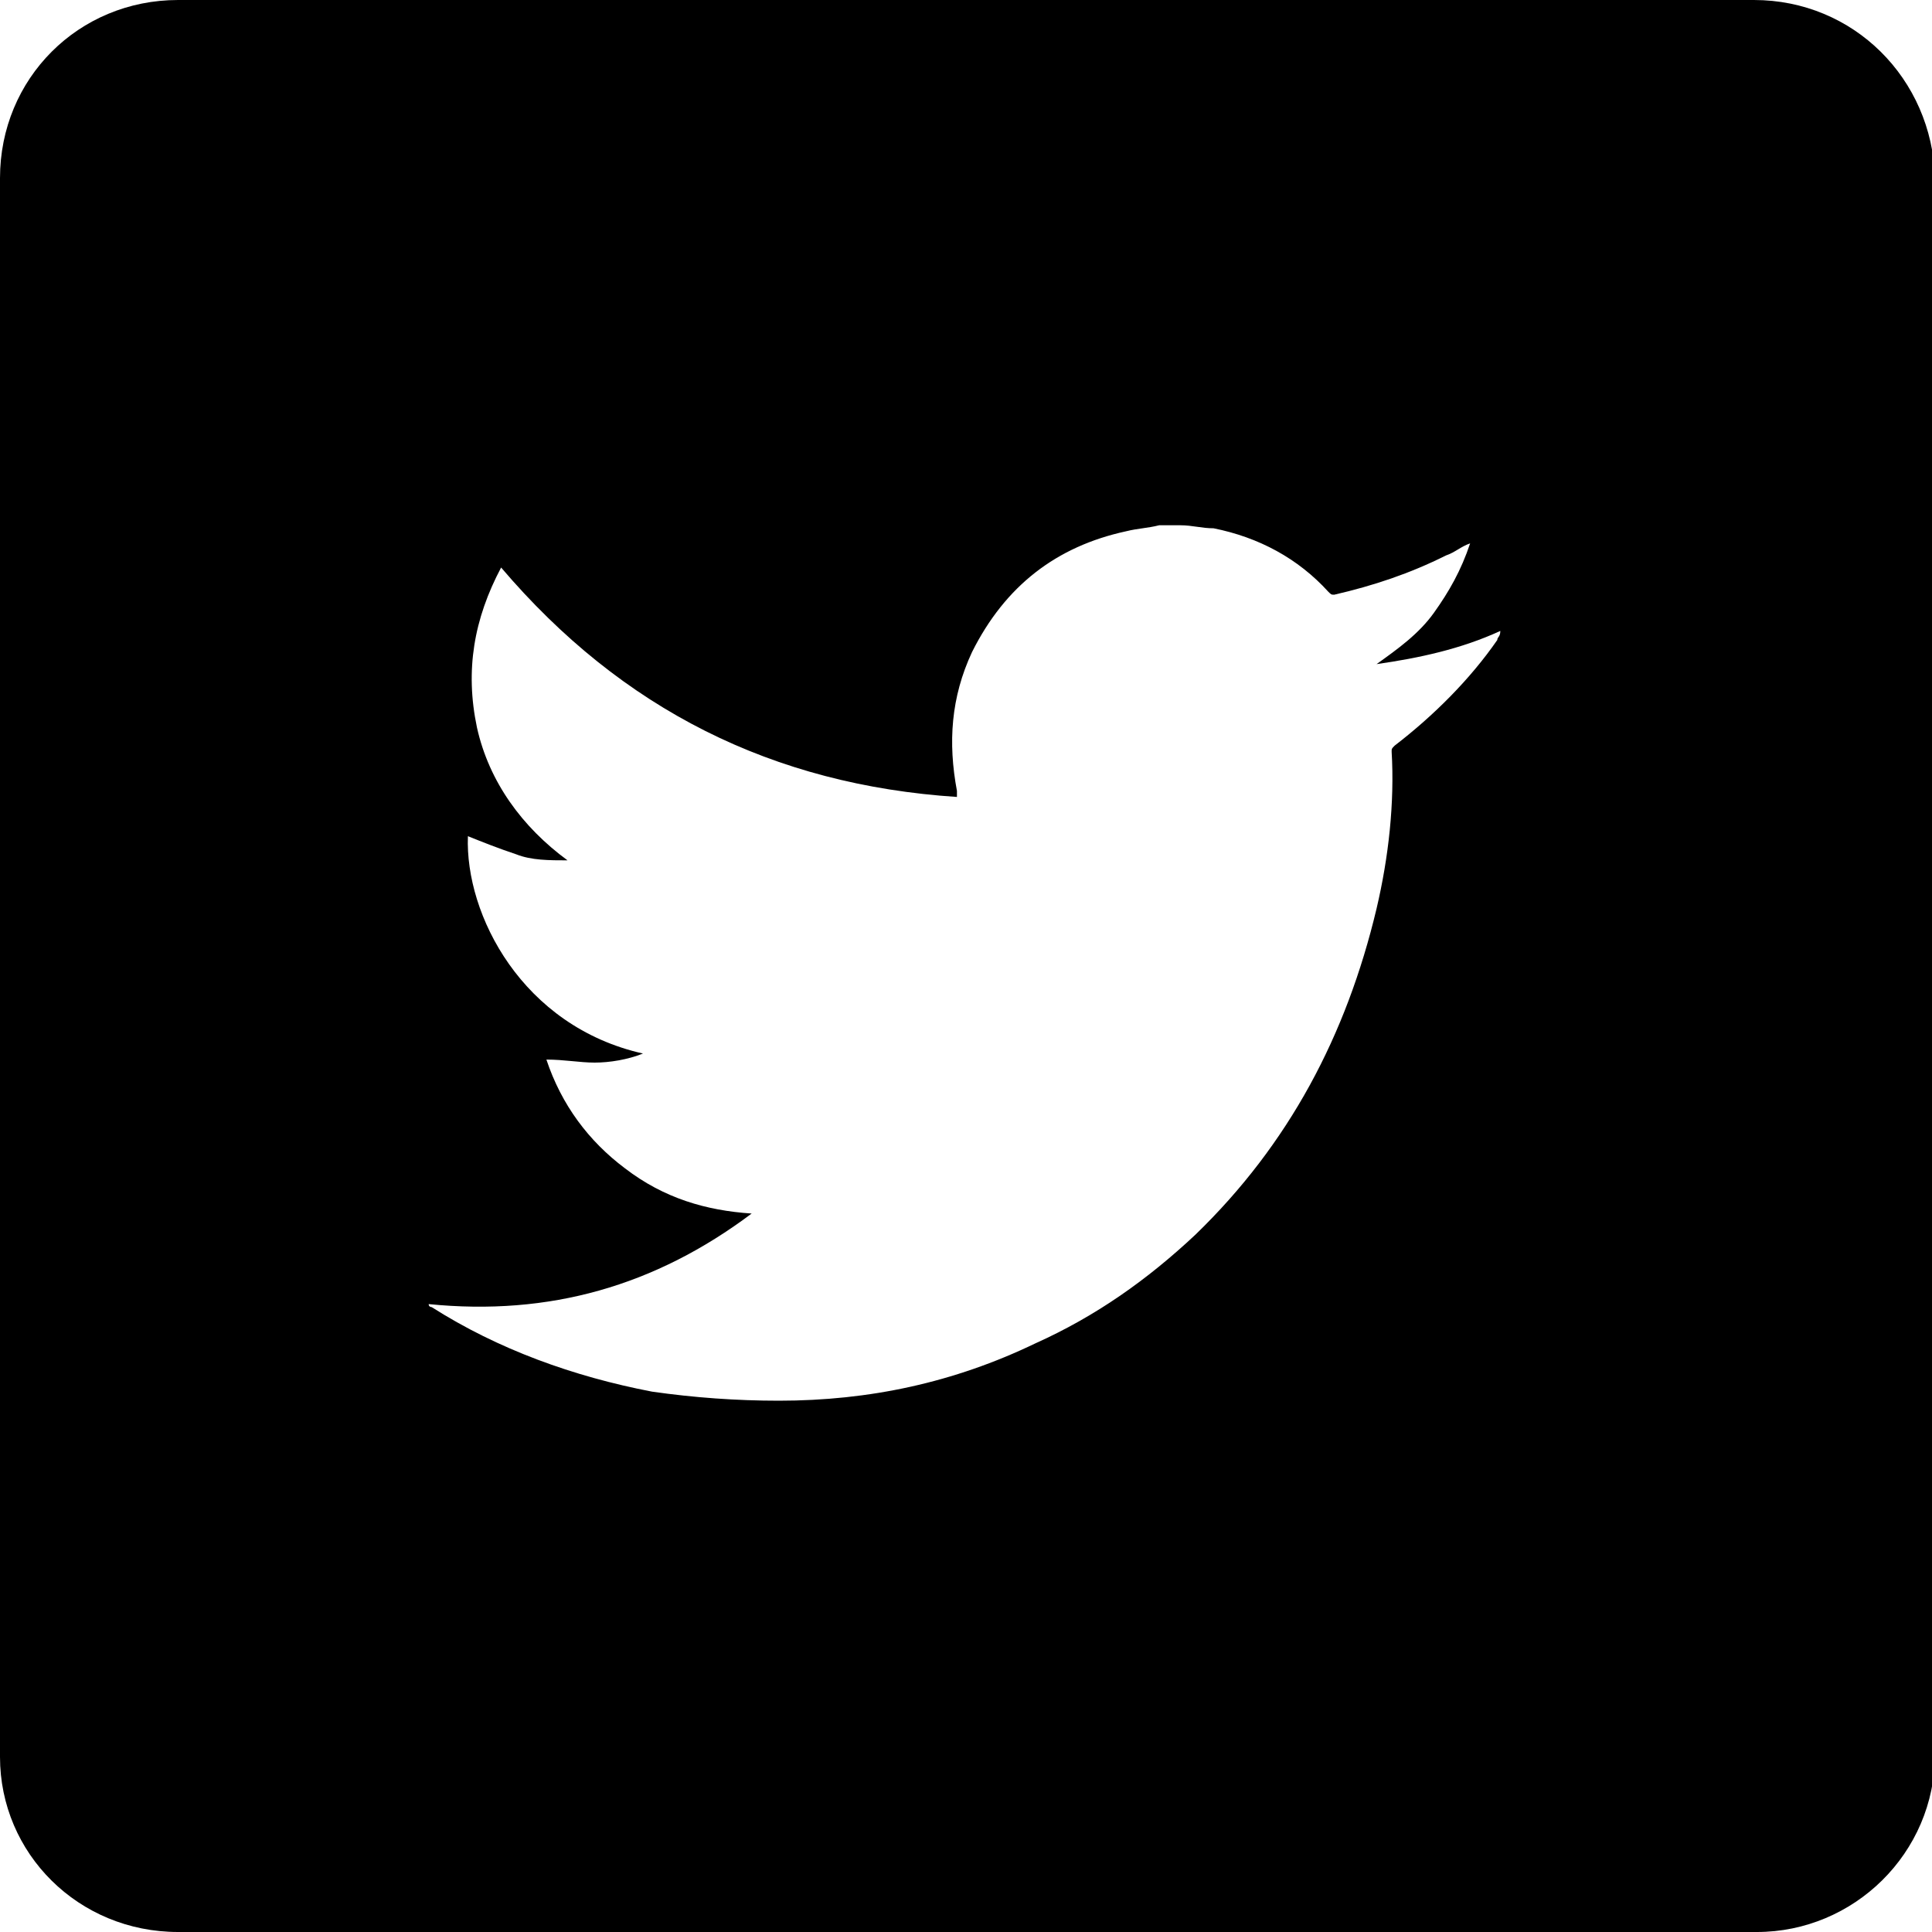 <?xml version="1.0" encoding="utf-8"?>
<!-- Generator: Adobe Illustrator 21.0.2, SVG Export Plug-In . SVG Version: 6.00 Build 0)  -->
<svg version="1.1" id="icons" xmlns="http://www.w3.org/2000/svg" xmlns:xlink="http://www.w3.org/1999/xlink" x="0px" y="0px"
	 viewBox="0 0 64 64" style="enable-background:new 0 0 64 64;" xml:space="preserve">
<style type="text/css">
	.st0{stroke:#FFFFFF;stroke-width:0;stroke-linecap:round;stroke-linejoin:round;}
	.st1{fill:none;stroke:#000000;stroke-width:1.5;stroke-miterlimit:10;}
</style>
<path d="M58.1,0H5.9C2.6,0,0,2.6,0,5.9v52.3C0,61.4,2.6,64,5.9,64h52.3c3.2,0,5.9-2.6,5.9-5.9V5.9C64,2.6,61.4,0,58.1,0z M49.6,21.2
	c-0.9,1.3-2.1,2.5-3.4,3.5c-0.1,0.1-0.1,0.1-0.1,0.2c0.1,1.7-0.1,3.5-0.5,5.2c-1,4.2-2.9,7.8-6,10.8c-1.6,1.5-3.3,2.7-5.3,3.6
	c-2.7,1.3-5.5,1.9-8.5,1.9c-1.4,0-2.8-0.1-4.2-0.3c-2.6-0.5-5.1-1.4-7.3-2.8c0,0-0.1,0-0.1-0.1c4,0.4,7.5-0.6,10.7-3
	c-1.5-0.1-2.9-0.5-4.2-1.5c-1.2-0.9-2.1-2.1-2.6-3.6c0.6,0,1.1,0.1,1.6,0.1c0.5,0,1.1-0.1,1.6-0.3c-4-0.9-5.9-4.6-5.8-7.2
	c0.5,0.2,1,0.4,1.6,0.6c0.5,0.2,1.1,0.2,1.7,0.2c-1.5-1.1-2.6-2.6-3-4.4c-0.4-1.9-0.1-3.6,0.8-5.3c4,4.7,9,7.2,15.1,7.6
	c0-0.1,0-0.2,0-0.2c-0.3-1.6-0.2-3.1,0.5-4.6c1.1-2.2,2.8-3.5,5.1-4c0.4-0.1,0.7-0.1,1.1-0.2c0.2,0,0.5,0,0.7,0
	c0.4,0,0.7,0.1,1.1,0.1c1.5,0.3,2.8,1,3.8,2.1c0.1,0.1,0.1,0.1,0.2,0.1c1.3-0.3,2.5-0.7,3.7-1.3c0.3-0.1,0.5-0.3,0.8-0.4
	c-0.3,0.9-0.7,1.6-1.2,2.3c-0.5,0.7-1.2,1.2-1.9,1.7c1.4-0.2,2.8-0.5,4.1-1.1C49.7,21.1,49.6,21.1,49.6,21.2z"/>
</svg>
